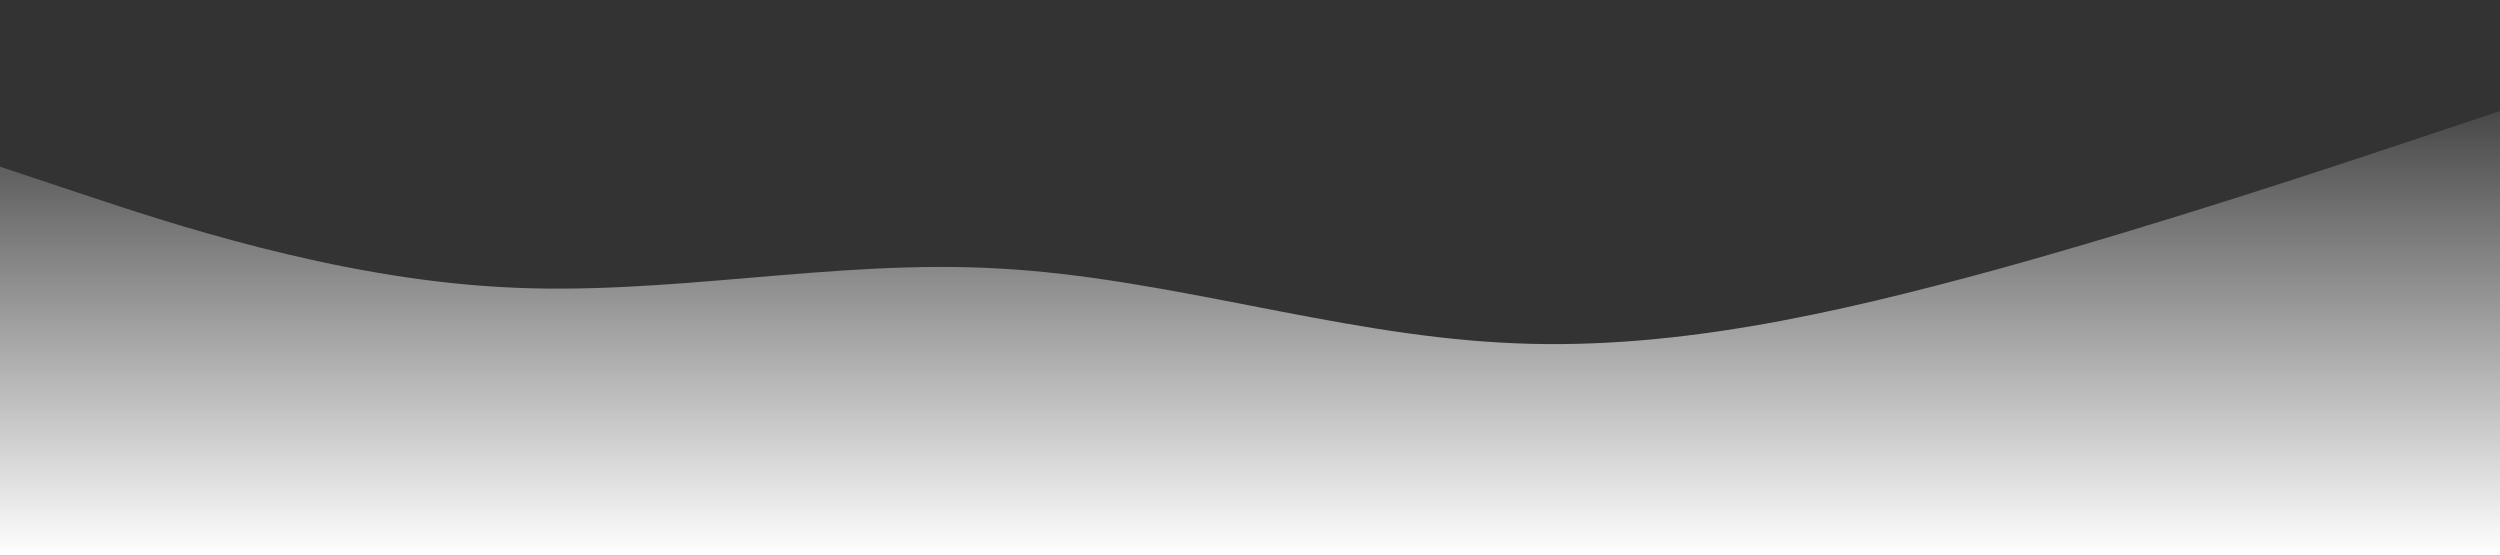 <svg xmlns="http://www.w3.org/2000/svg" viewBox="0 0 1440 320" preserveAspectRatio="none">
  <rect x="0" y="0" width="1440" height="320" fill="#333333" stroke="none"/>
  <defs>
    <linearGradient id="wave-gradient" x1="0%" y1="0%" x2="0%" y2="100%">
      <stop offset="0%" stop-color="#ffffff" stop-opacity="0.1" />
      <stop offset="100%" stop-color="#ffffff" stop-opacity="1" />
    </linearGradient>
  </defs>
  <path 
    d="M0,96L48,112C96,128,192,160,288,165.3C384,171,480,149,576,154.7C672,160,768,192,864,197.3C960,203,1056,181,1152,154.7C1248,128,1344,96,1392,80L1440,64L1440,320L1392,320C1344,320,1248,320,1152,320C1056,320,960,320,864,320C768,320,672,320,576,320C480,320,384,320,288,320C192,320,96,320,48,320L0,320Z"
    fill="url(#wave-gradient)"
  />
</svg>
